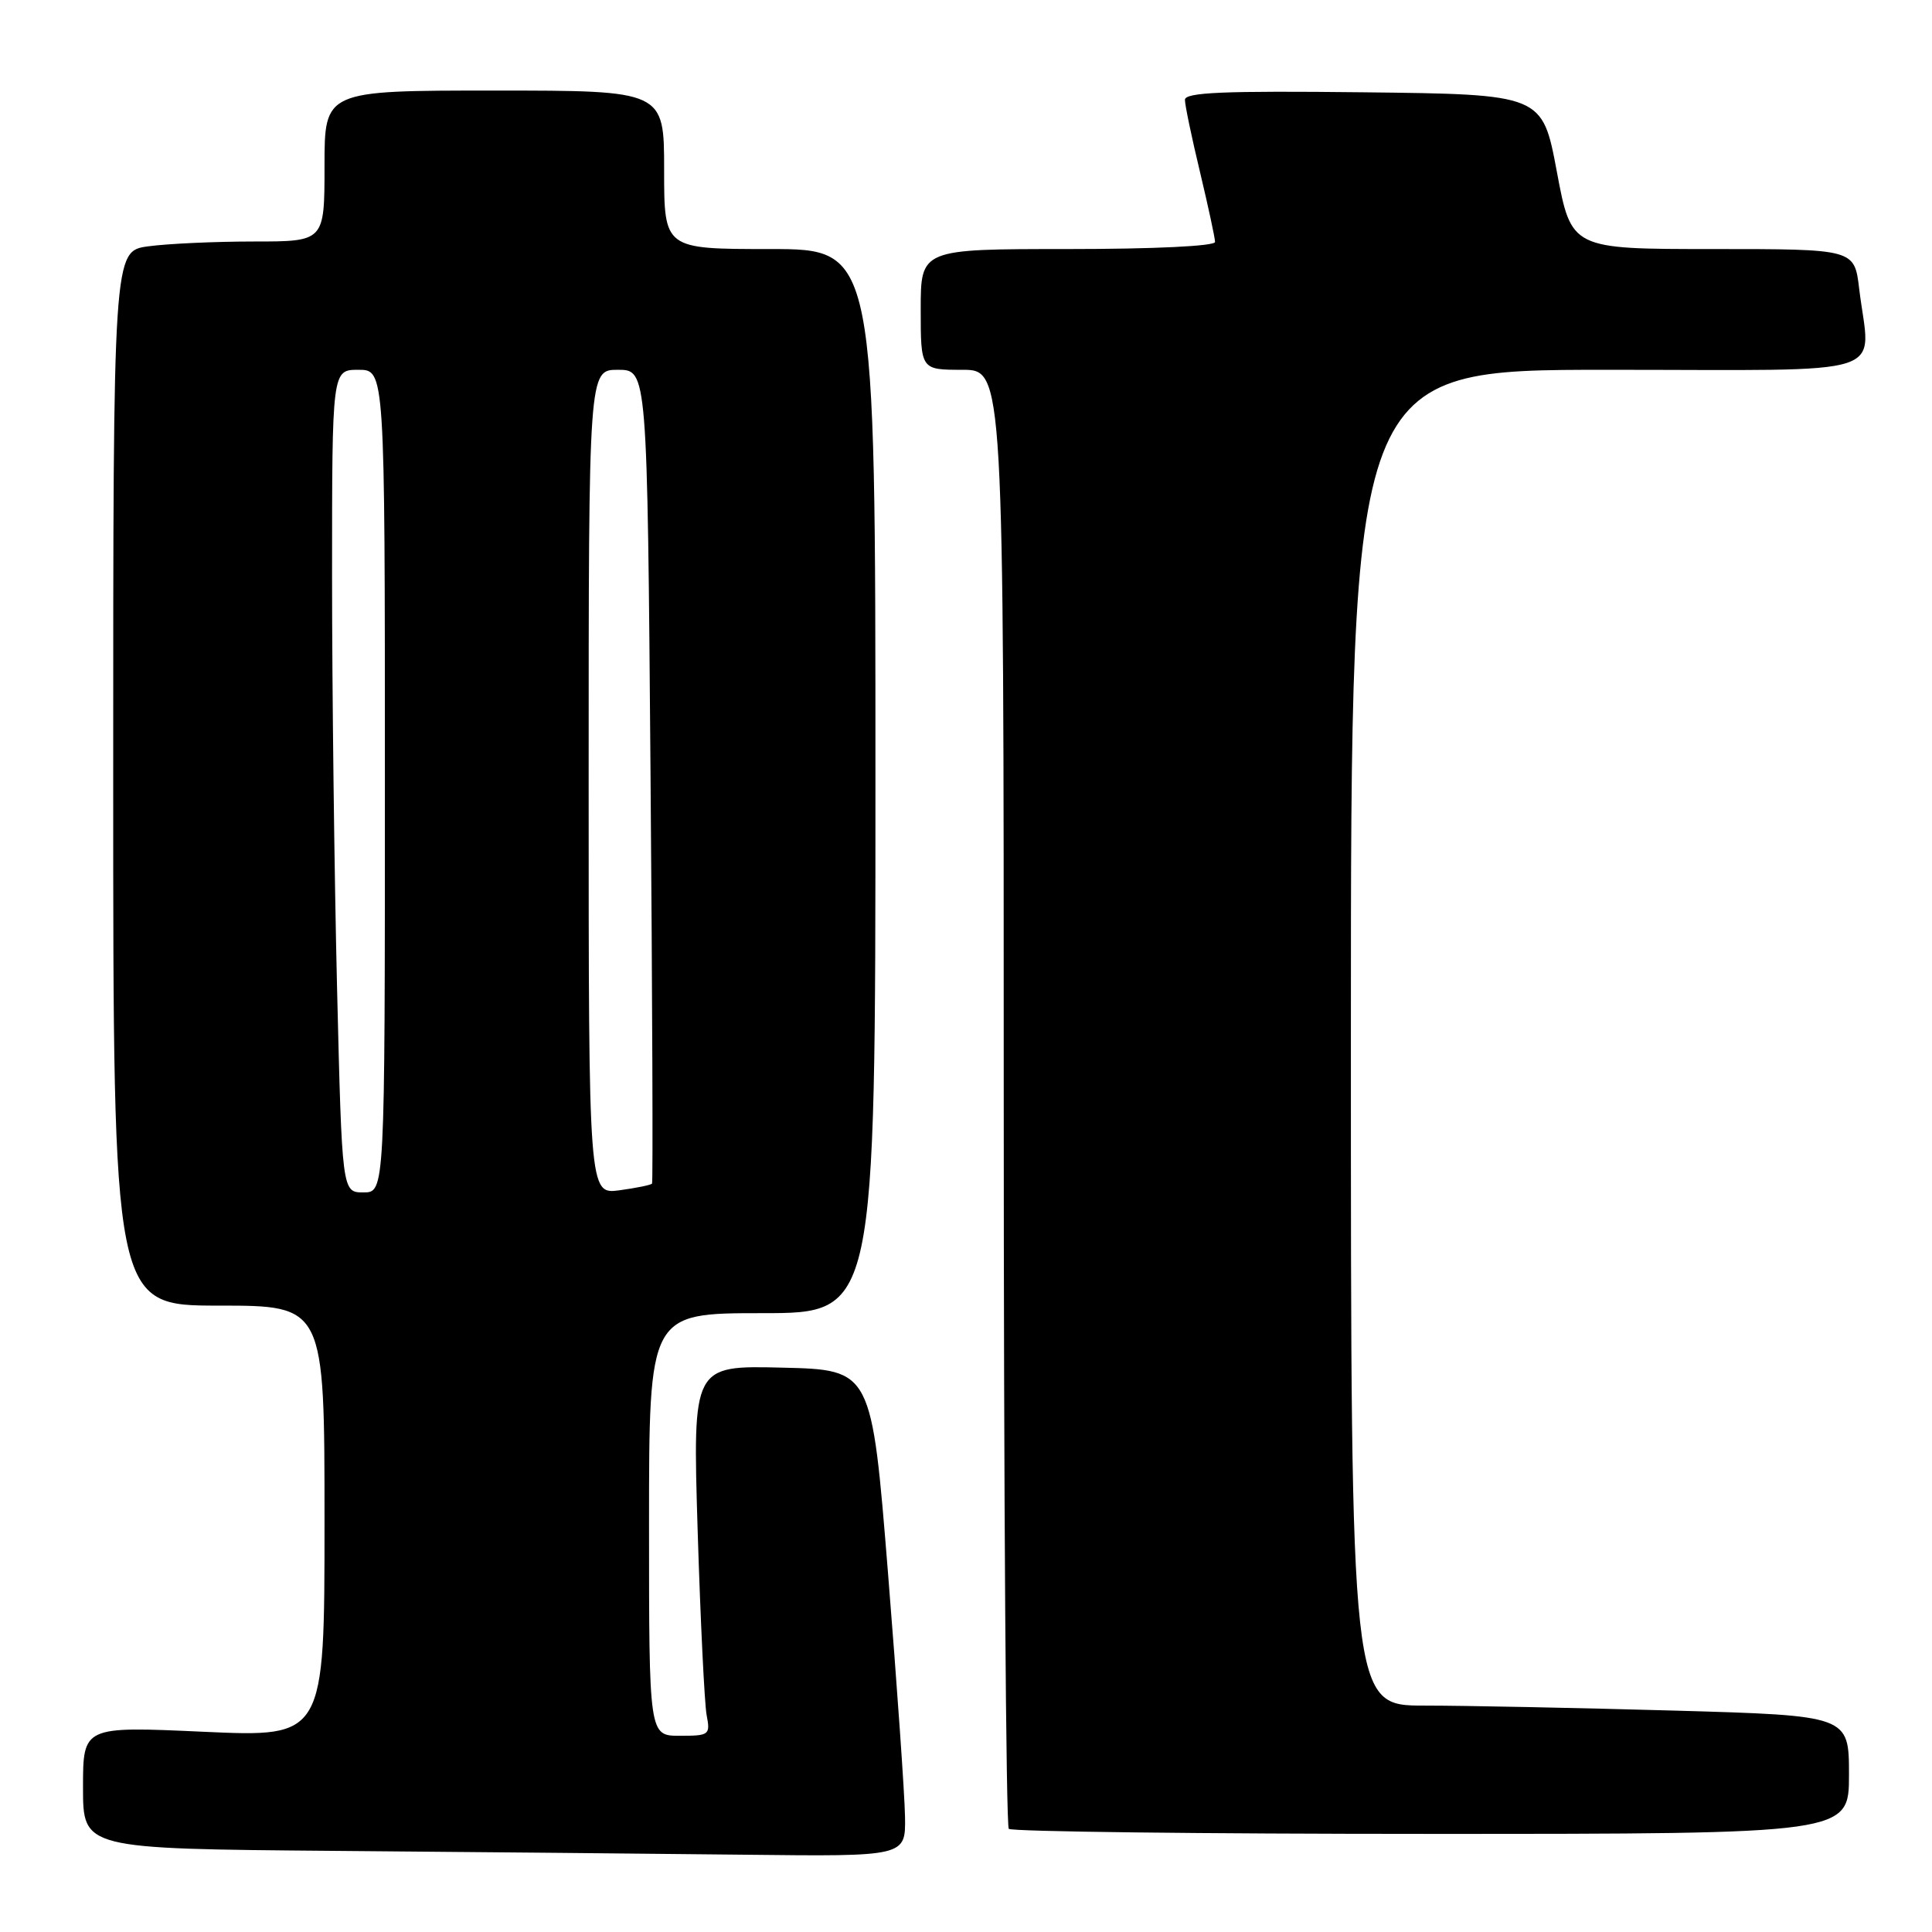 <?xml version="1.0" encoding="UTF-8" standalone="no"?>
<!DOCTYPE svg PUBLIC "-//W3C//DTD SVG 1.1//EN" "http://www.w3.org/Graphics/SVG/1.1/DTD/svg11.dtd" >
<svg xmlns="http://www.w3.org/2000/svg" xmlns:xlink="http://www.w3.org/1999/xlink" version="1.1" viewBox="0 0 256 256">
 <g >
 <path fill="currentColor"
d=" M 119.92 240.75 C 119.88 237.86 118.86 223.35 117.67 208.50 C 115.50 181.50 115.50 181.50 103.64 181.22 C 91.78 180.93 91.78 180.93 92.44 202.72 C 92.81 214.70 93.35 225.74 93.63 227.25 C 94.14 229.89 93.99 230.00 90.08 230.00 C 86.00 230.00 86.00 230.00 86.00 202.00 C 86.00 174.00 86.00 174.00 101.00 174.00 C 116.00 174.00 116.00 174.00 116.00 103.50 C 116.00 33.00 116.00 33.00 102.00 33.00 C 88.00 33.00 88.00 33.00 88.00 22.50 C 88.00 12.00 88.00 12.00 65.50 12.00 C 43.00 12.00 43.00 12.00 43.00 22.00 C 43.00 32.00 43.00 32.00 33.64 32.00 C 28.49 32.00 22.19 32.29 19.64 32.64 C 15.00 33.27 15.00 33.27 15.00 103.14 C 15.00 173.00 15.00 173.00 29.00 173.00 C 43.00 173.00 43.00 173.00 43.00 201.60 C 43.00 230.19 43.00 230.19 27.00 229.47 C 11.00 228.74 11.00 228.74 11.00 236.86 C 11.00 244.97 11.00 244.97 44.25 245.25 C 62.54 245.40 87.06 245.63 98.75 245.76 C 120.00 246.00 120.00 246.00 119.92 240.75 Z  M 245.00 235.16 C 245.00 227.32 245.00 227.32 221.75 226.66 C 208.96 226.30 194.11 226.00 188.75 226.00 C 179.00 226.00 179.00 226.00 179.00 137.50 C 179.00 49.00 179.00 49.00 213.00 49.00 C 251.52 49.00 247.79 50.20 246.35 38.25 C 245.72 33.00 245.72 33.00 226.96 33.00 C 208.21 33.00 208.21 33.00 206.29 22.75 C 204.37 12.50 204.37 12.50 180.68 12.23 C 162.08 12.02 157.00 12.24 157.01 13.23 C 157.01 13.93 157.91 18.24 159.01 22.81 C 160.10 27.39 161.00 31.55 161.00 32.06 C 161.00 32.61 152.95 33.00 141.50 33.00 C 122.00 33.00 122.00 33.00 122.00 41.00 C 122.00 49.00 122.00 49.00 127.50 49.00 C 133.00 49.00 133.00 49.00 133.00 145.33 C 133.00 198.32 133.30 241.97 133.67 242.33 C 134.03 242.70 159.23 243.00 189.67 243.00 C 245.00 243.00 245.00 243.00 245.00 235.16 Z  M 44.66 130.84 C 44.30 115.90 44.00 91.37 44.00 76.34 C 44.00 49.00 44.00 49.00 47.50 49.00 C 51.00 49.00 51.00 49.00 51.00 103.50 C 51.00 158.00 51.00 158.00 48.16 158.00 C 45.32 158.00 45.32 158.00 44.66 130.84 Z  M 78.00 103.63 C 78.00 49.00 78.00 49.00 81.88 49.00 C 85.77 49.00 85.77 49.00 86.20 102.75 C 86.44 132.31 86.53 156.65 86.40 156.83 C 86.27 157.02 84.33 157.41 82.08 157.72 C 78.00 158.26 78.00 158.26 78.00 103.63 Z "/>
</g>
</svg>